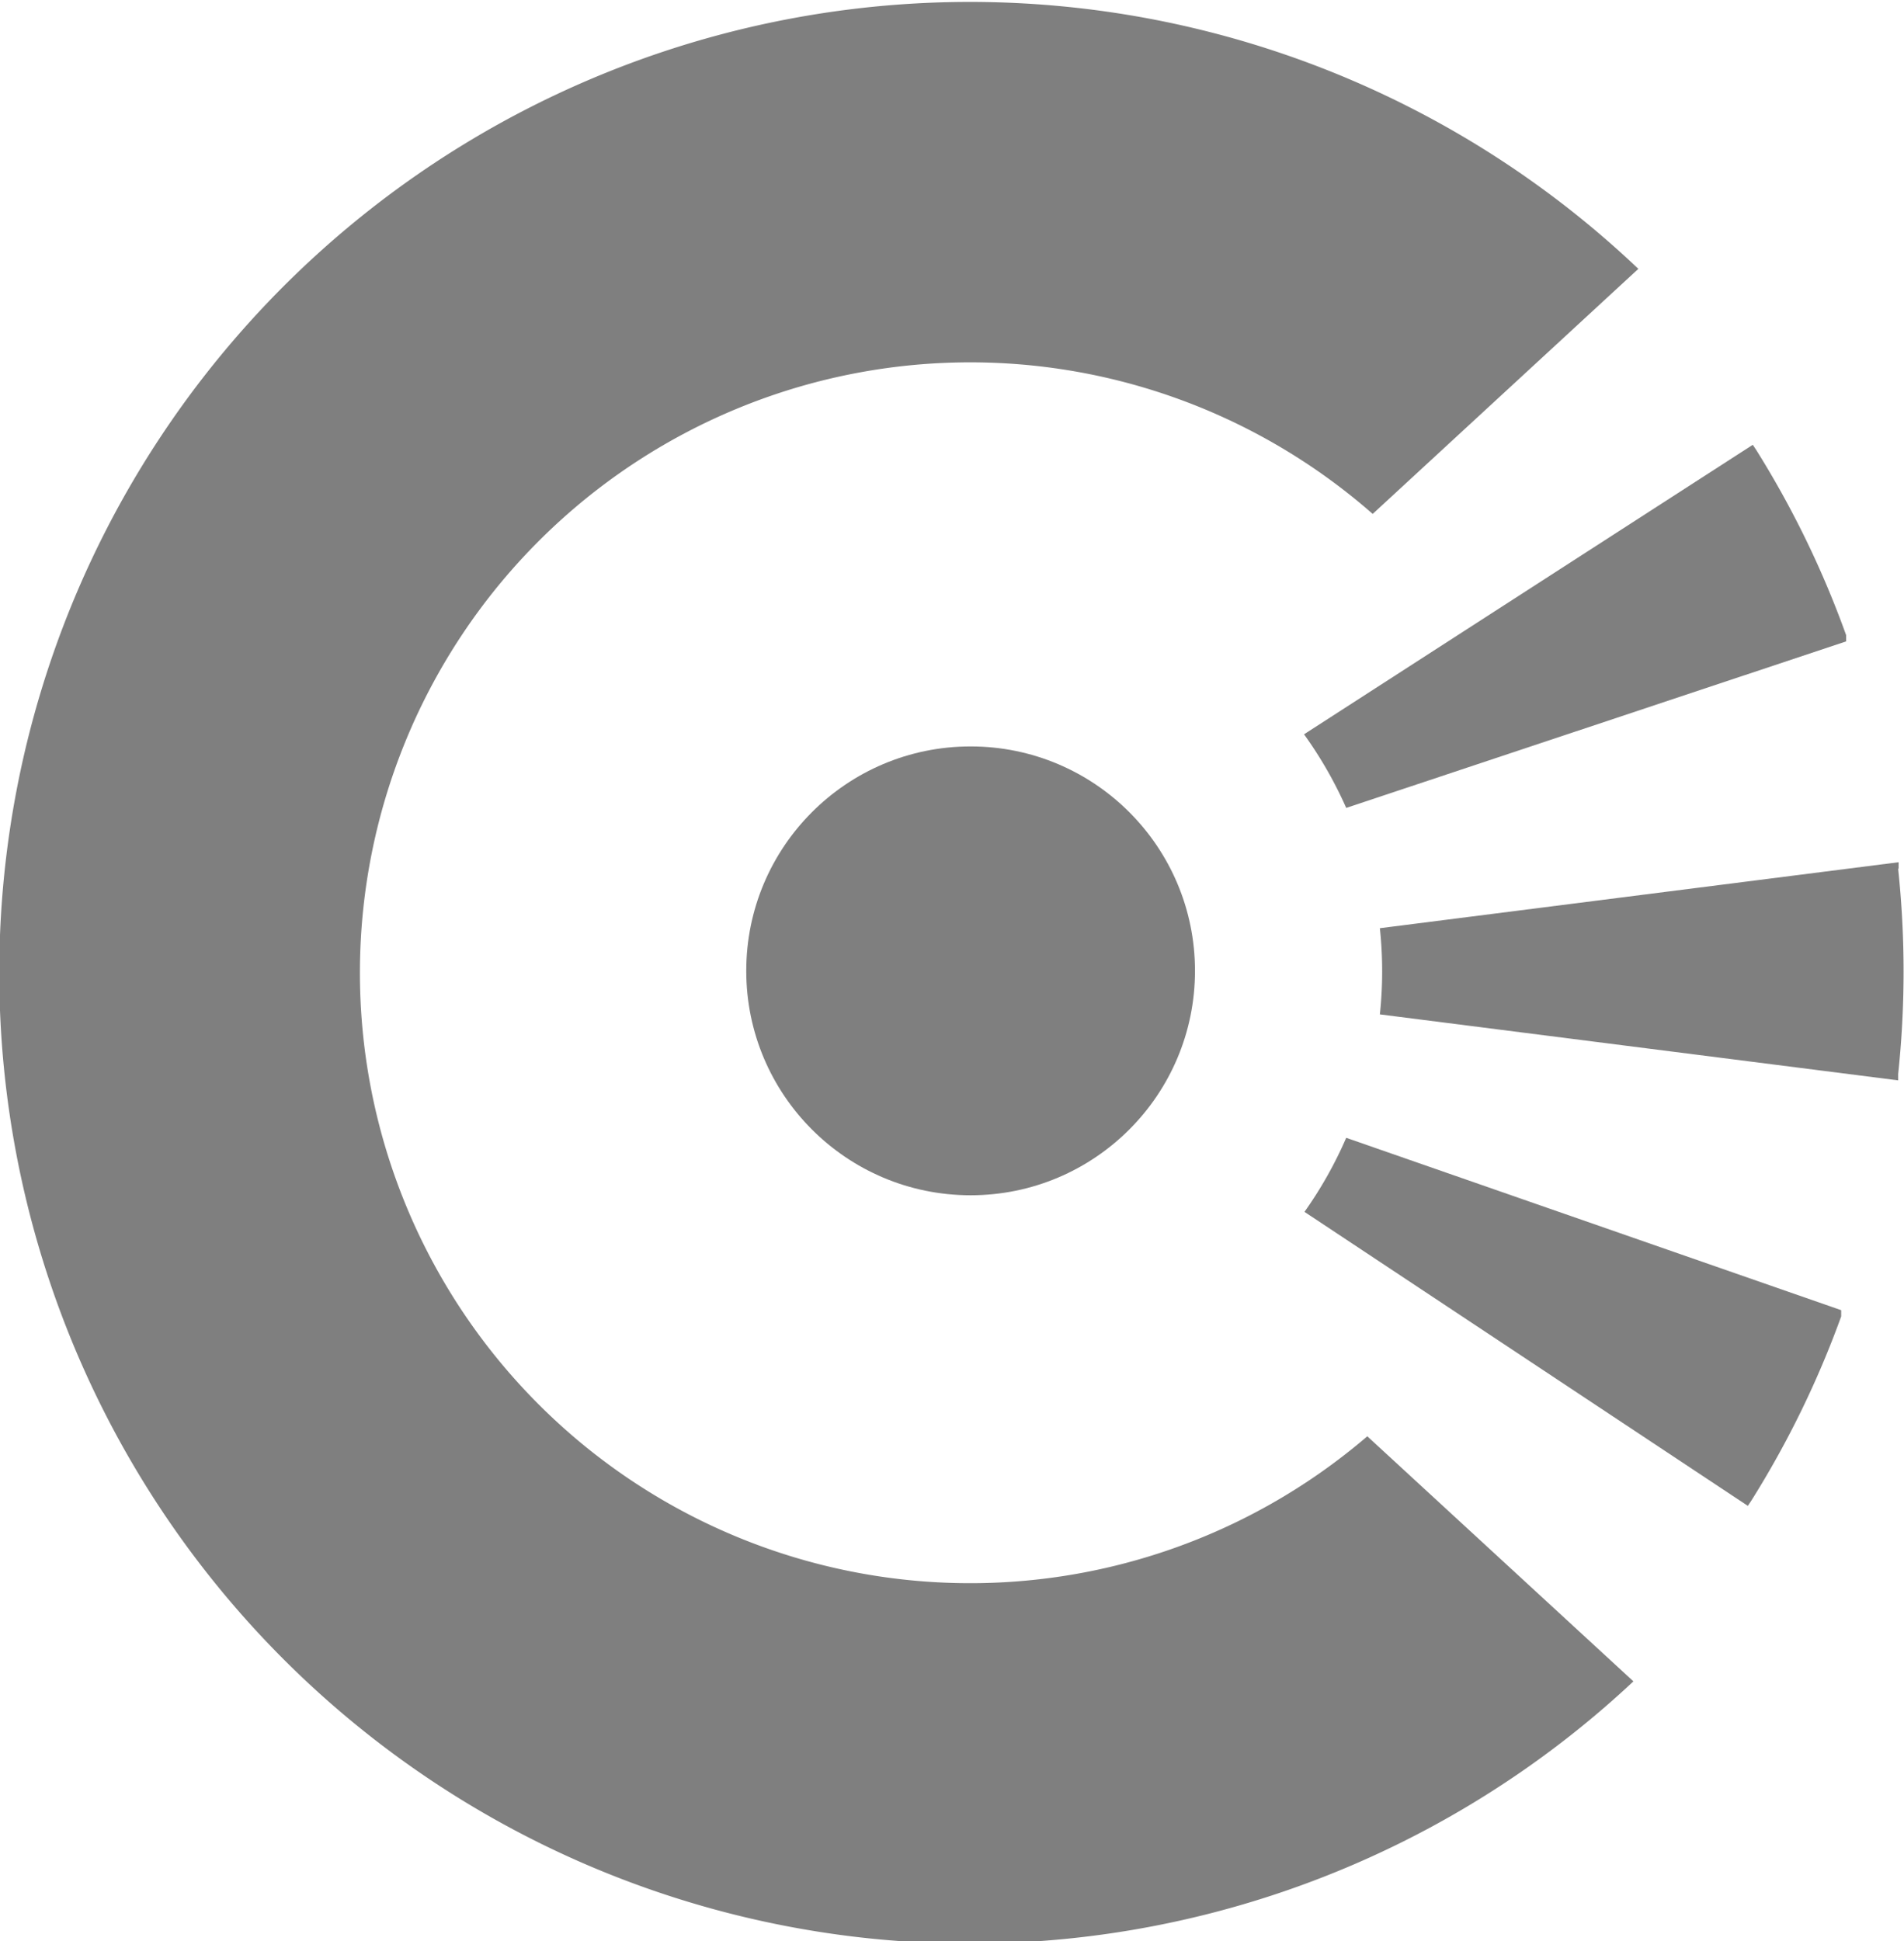 <?xml version="1.0" encoding="UTF-8" standalone="no"?>
<svg
   viewBox="0 0 42.43 43.25"
   version="1.1"
   id="svg4"
   sodipodi:docname="opencolorio.svg"
   inkscape:version="1.3.2 (091e20e, 2023-11-25)"
   xmlns:inkscape="http://www.inkscape.org/namespaces/inkscape"
   xmlns:sodipodi="http://sodipodi.sourceforge.net/DTD/sodipodi-0.dtd"
   xmlns="http://www.w3.org/2000/svg"
   xmlns:svg="http://www.w3.org/2000/svg"
   xmlns:rdf="http://www.w3.org/1999/02/22-rdf-syntax-ns#"
   xmlns:cc="http://creativecommons.org/ns#"
   xmlns:dc="http://purl.org/dc/elements/1.1/">
  <sodipodi:namedview
     id="namedview4"
     pagecolor="#ffffff"
     bordercolor="#000000"
     borderopacity="0.25"
     inkscape:showpageshadow="2"
     inkscape:pageopacity="0.0"
     inkscape:pagecheckerboard="0"
     inkscape:deskcolor="#d1d1d1"
     showgrid="false"
     inkscape:zoom="28.508671"
     inkscape:cx="21.204075"
     inkscape:cy="21.625"
     inkscape:window-width="2528"
     inkscape:window-height="1404"
     inkscape:window-x="2758"
     inkscape:window-y="76"
     inkscape:window-maximized="0"
     inkscape:current-layer="svg4" />
  <defs
     id="defs1">
    <style
       id="style1">.cls-1{fill:#cc1e68;}</style>
  </defs>
  <title
     id="title1">ocio_dot_m</title>
  <g
     id="Layer_2"
     data-name="Layer 2">
    <g
       id="Layer_1-2"
       data-name="Layer 1">
      <path
         class="cls-1"
         d="M30,18l11.14-3.71,0-.14a21.4,21.4,0,0,0-2-4.12l-.08-.12-10,6.45A9.15,9.15,0,0,1,30,18Z"
         id="path1"
         style="fill:#7f7f7f;fill-opacity:1" />
      <path
         class="cls-1"
         d="M42.31,19.35l0-.14L30.75,20.68a9.11,9.11,0,0,1,0,1.92l11.55,1.47,0-.14a21.72,21.72,0,0,0,0-4.57Z"
         id="path2"
         style="fill:#7f7f7f;fill-opacity:1" />
      <path
         class="cls-1"
         d="M29.07,27l9.88,6.55.08-.12a21.42,21.42,0,0,0,2-4.1l0-.14L30,25.35A9.15,9.15,0,0,1,29.07,27Z"
         id="path3"
         style="fill:#7f7f7f;fill-opacity:1" />
      <circle
         class="cls-1"
         cx="21.63"
         cy="21.63"
         r="5"
         id="circle3"
         style="fill:#7f7f7f;fill-opacity:1" />
      <path
         class="cls-1"
         d="M30.47,32a13.6,13.6,0,1,1,.12-20.55l5.92-5.46a21.63,21.63,0,1,0-.11,31.47Z"
         id="path4"
         style="fill:#7f7f7f;fill-opacity:1" />
    </g>
  </g>
</svg>
